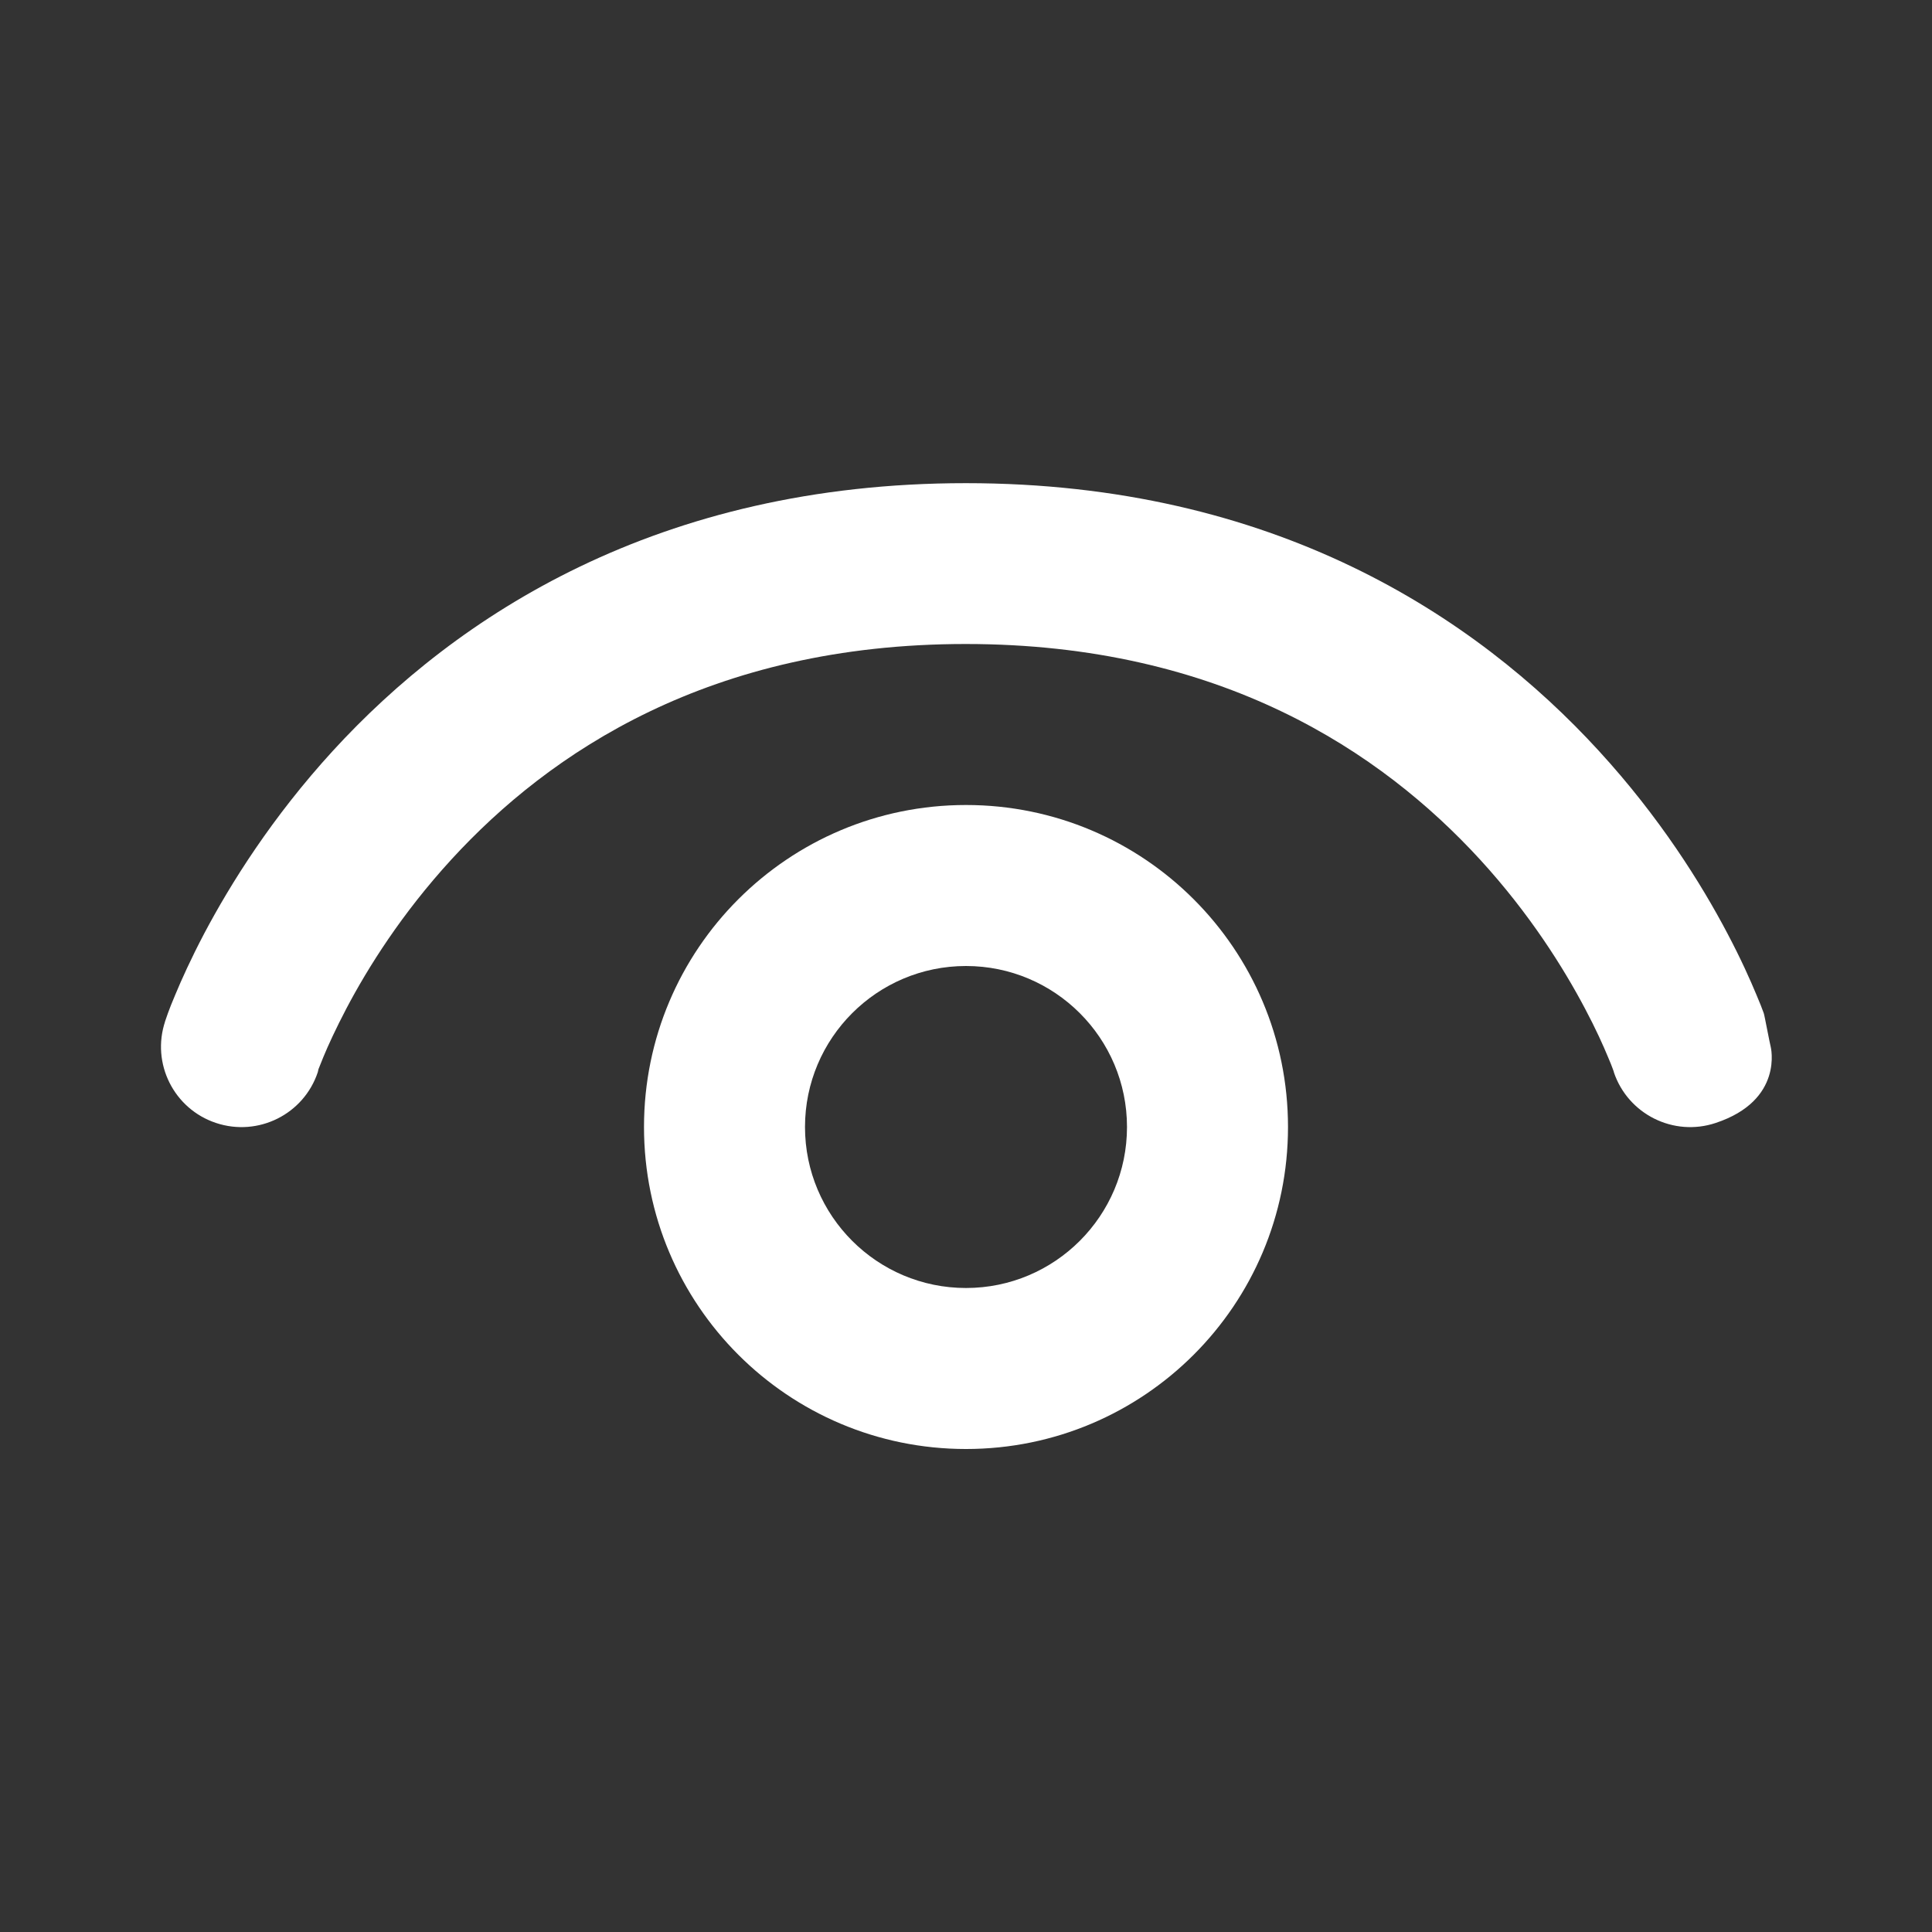 <svg fill="none" height="12" viewBox="0 0 12 12" width="12" xmlns="http://www.w3.org/2000/svg"><rect x="0" y="0" width="12" height="12" fill="#333333" stroke="none"/><g fill="white"><path d="m1.974 6.659c-.087.262-.37.403-.632.316-.262-.087-.404-.37-.316-.632-.009.03 0-.001 0-.001.006-.016.011-.033.017-.049.01-.028.025-.066.045-.113.039-.094.098-.225.18-.381.164-.31.421-.722.8-1.136.765-.835 2.018-1.662 3.931-1.662s3.166.827 3.931 1.662c.379.413.637.826.8 1.136.082.155.141.287.18.381.02.047.035.085.045.113.003.008.013.061.023.111.009.046.018.09.02.097 0 0 .084.333-.342.474-.261.087-.544-.054-.632-.315l-0-.001-0-.001-.006-.017c-.006-.016-.016-.043-.031-.077-.029-.07-.075-.173-.142-.299-.133-.252-.344-.59-.653-.927-.61-.665-1.607-1.338-3.194-1.338s-2.584.673-3.194 1.338c-.309.337-.52.674-.653.927-.066.126-.113.229-.142.299-.014.035-.025.061-.031.077z"/><path d="m6 5c-1.105 0-2 .895-2 2s.895 2 2 2 2-.895 2-2-.895-2-2-2zm-1 2c0-.552.448-1 1-1s1 .448 1 1-.448 1-1 1-1-.448-1-1z"/></g></svg>